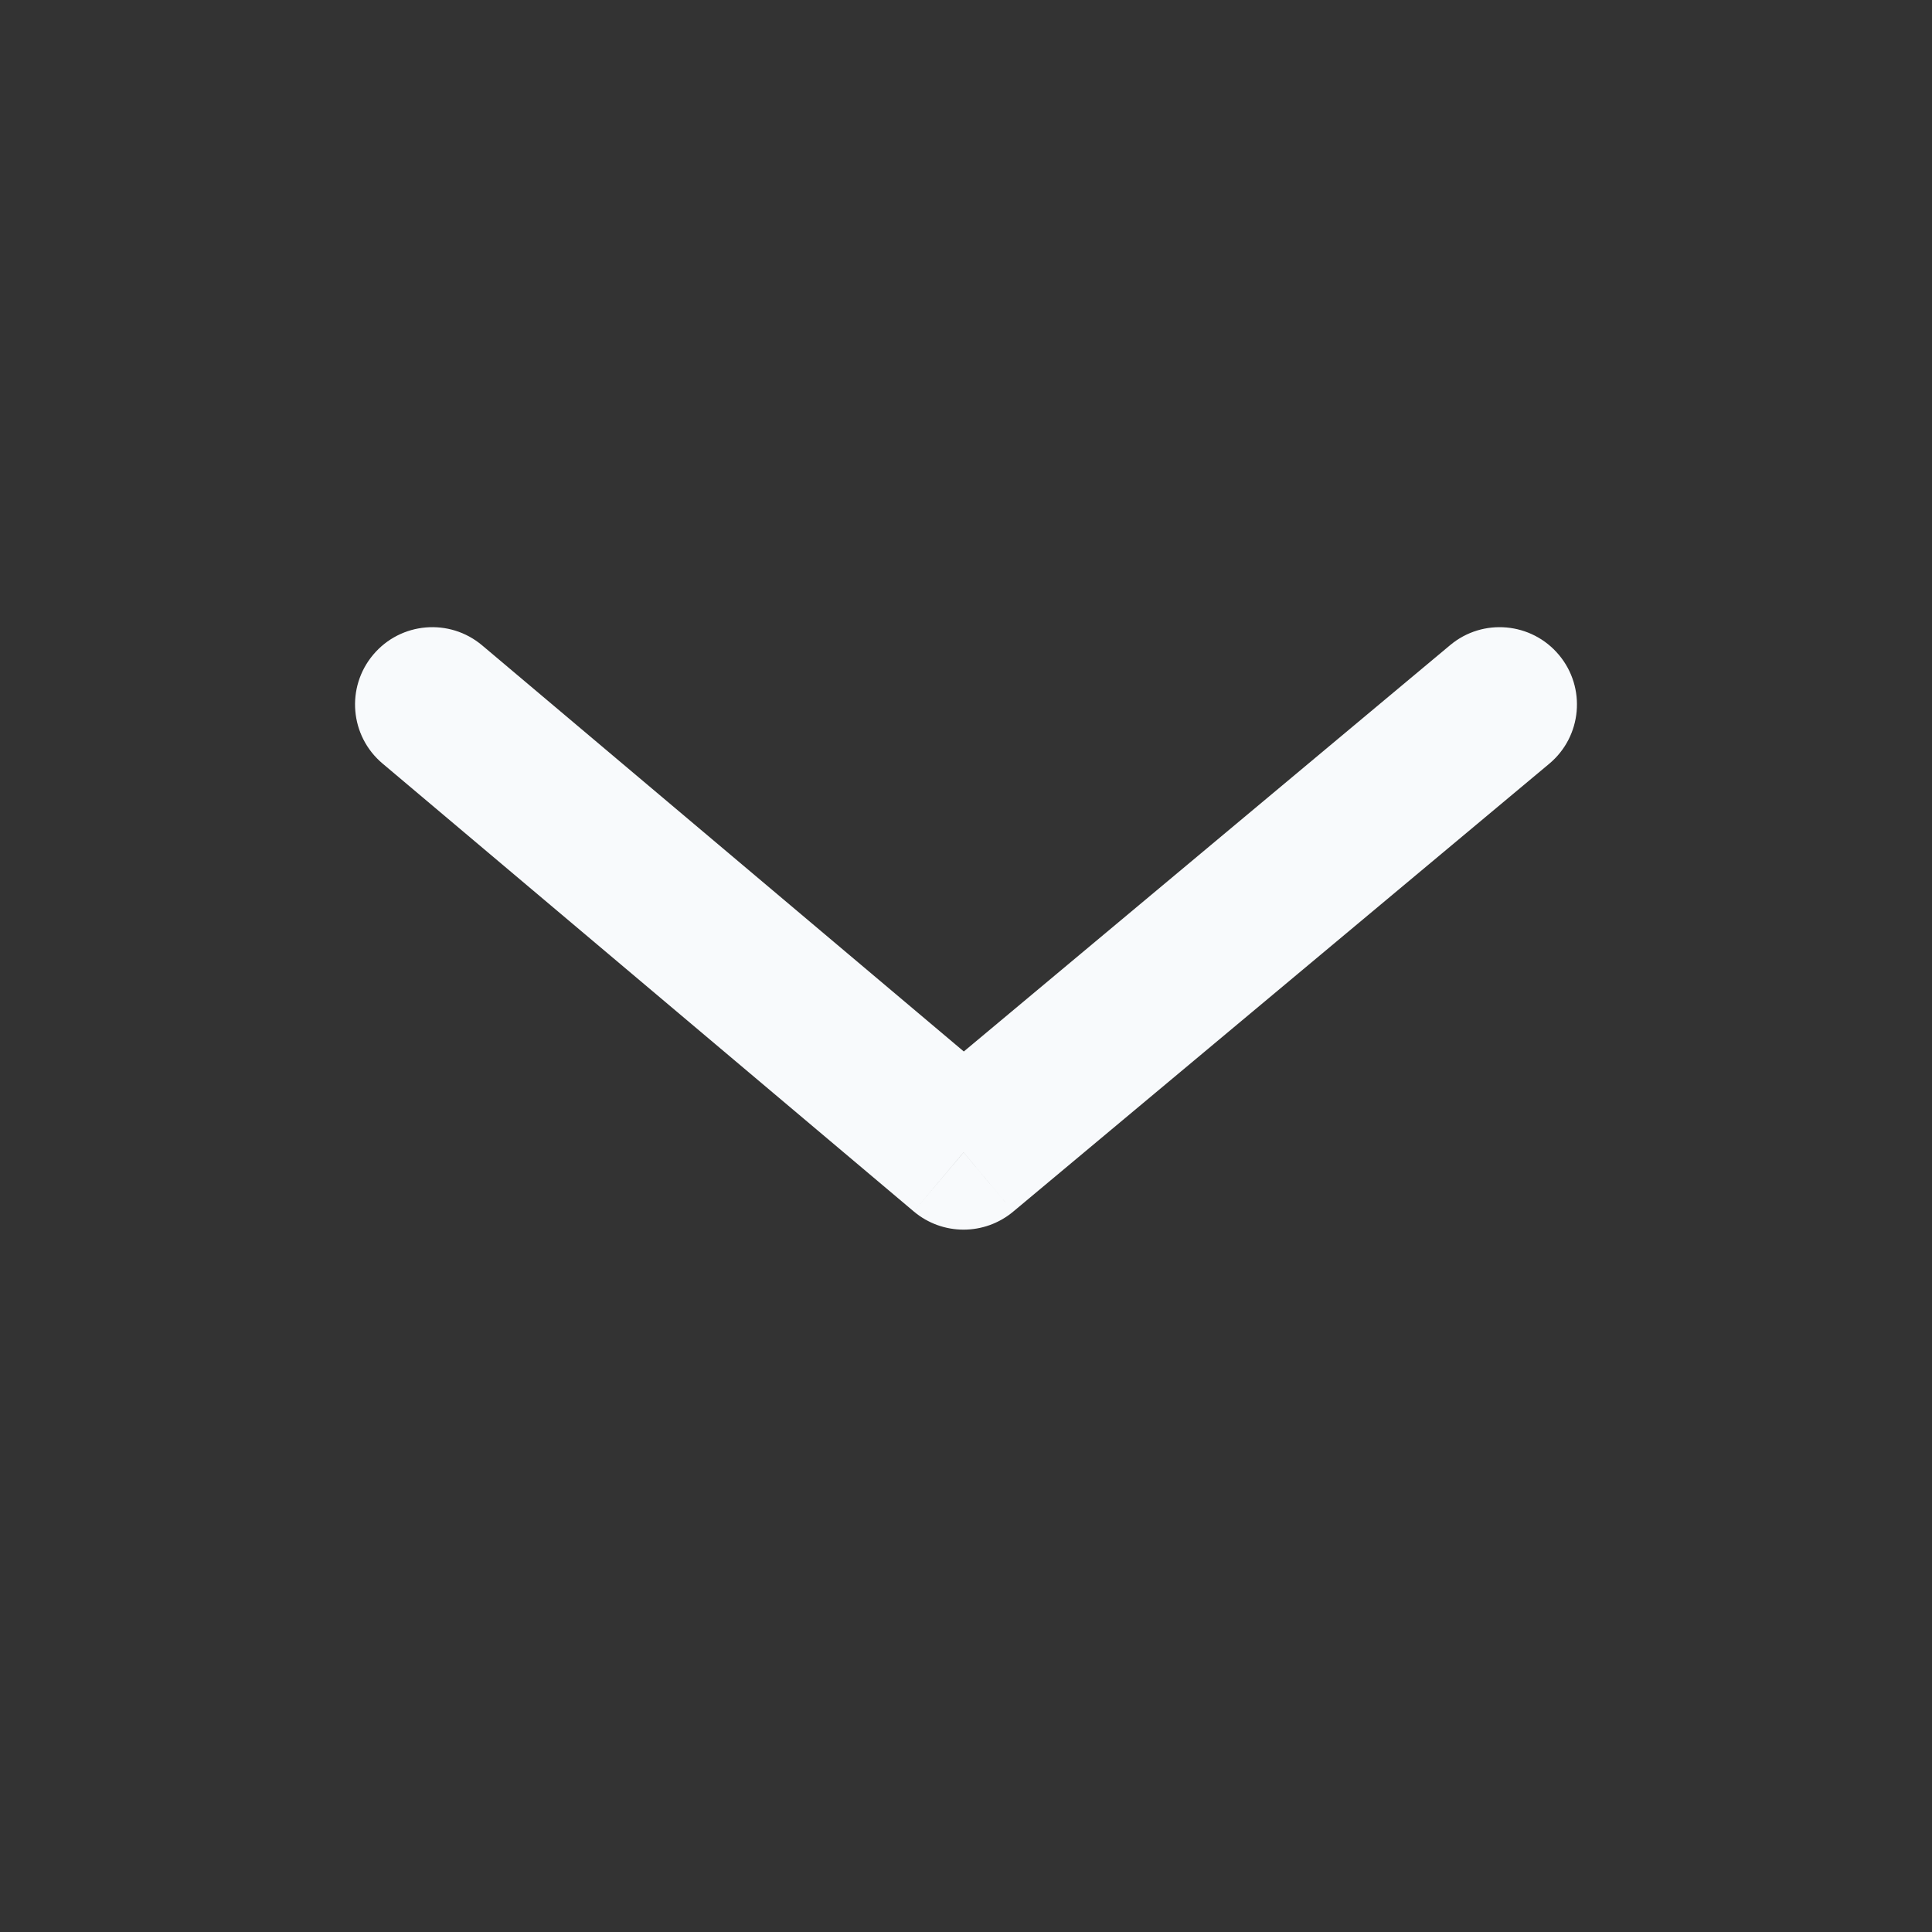 <svg width="25" height="25" viewBox="0 0 25 25" fill="none" xmlns="http://www.w3.org/2000/svg">
<rect x="0" y="0" width="25" height="25" fill="#333333" stroke="none"/>
<path d="M20.047 9.883C20.471 9.529 20.527 8.898 20.173 8.475C19.819 8.051 19.188 7.994 18.765 8.348L20.047 9.883ZM12.469 14.912L11.824 15.676C12.195 15.989 12.737 15.99 13.11 15.679L12.469 14.912ZM6.239 8.351C5.816 7.995 5.186 8.049 4.83 8.471C4.474 8.893 4.527 9.524 4.95 9.88L6.239 8.351ZM18.765 8.348L11.828 14.144L13.11 15.679L20.047 9.883L18.765 8.348ZM13.113 14.147L6.239 8.351L4.95 9.88L11.824 15.676L13.113 14.147Z" fill="#F8FAFC"/>
</svg>
